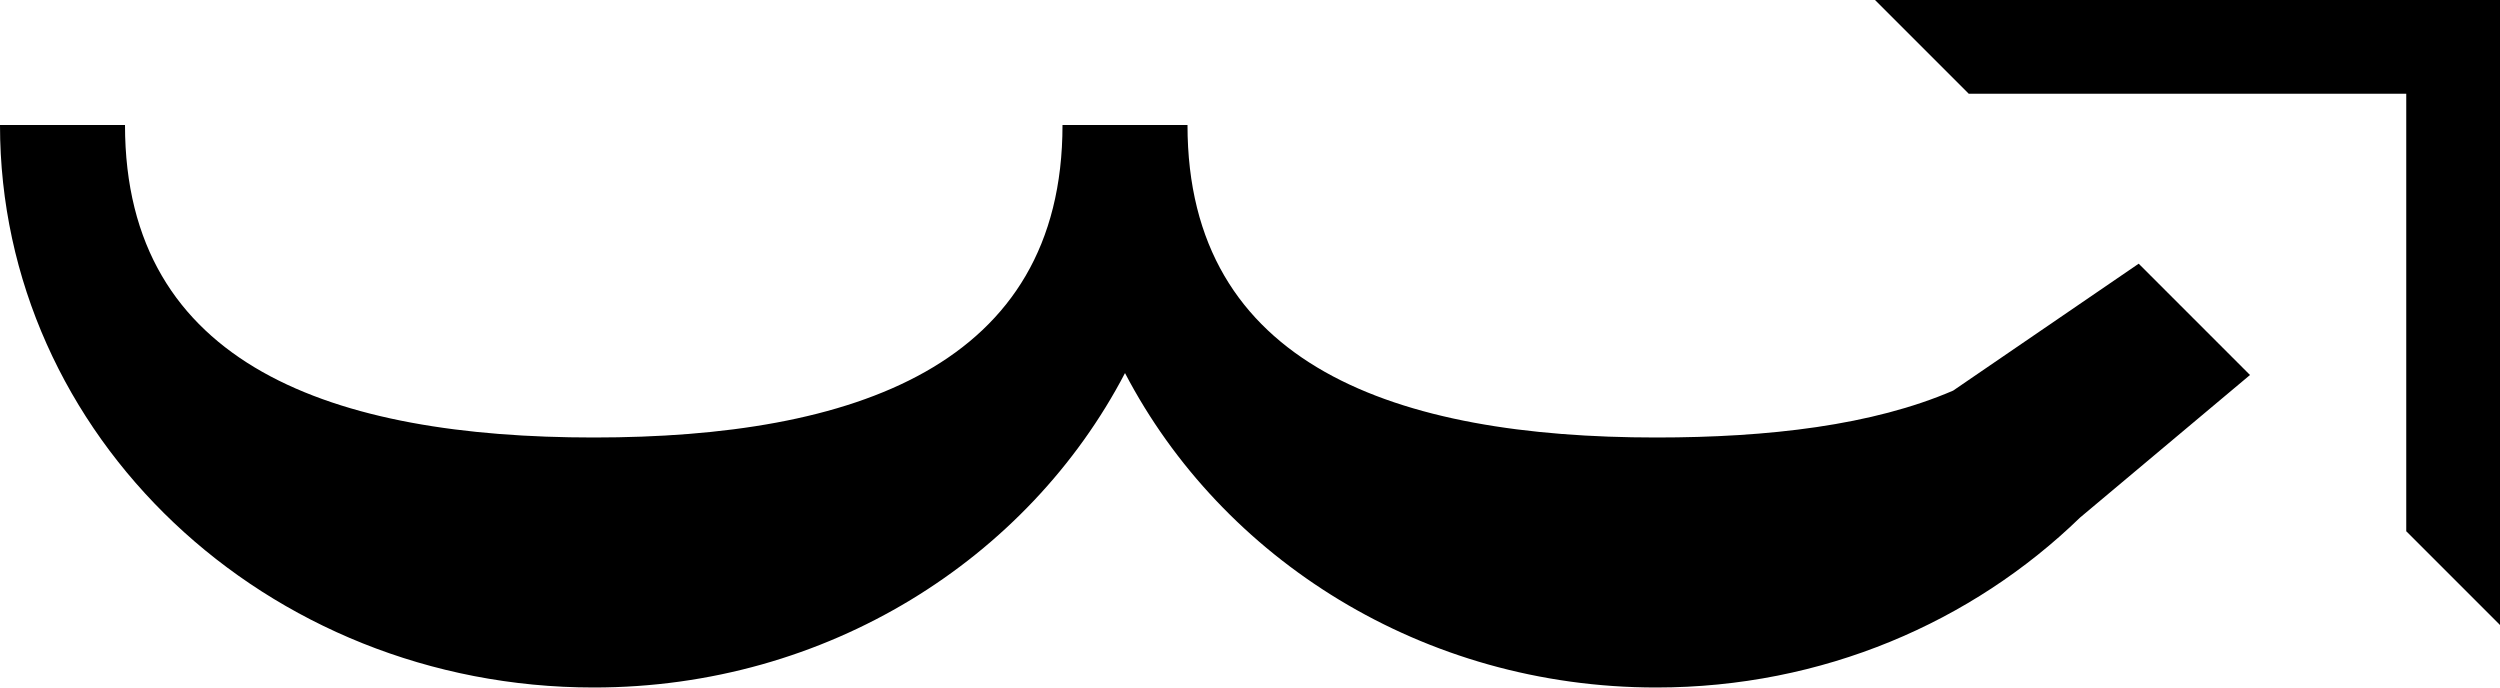 <?xml version="1.0" encoding="UTF-8" standalone="no"?>
<svg
   xmlns:dc="http://purl.org/dc/elements/1.1/"
   xmlns:cc="http://creativecommons.org/ns#"
   xmlns:rdf="http://www.w3.org/1999/02/22-rdf-syntax-ns#"
   xmlns:svg="http://www.w3.org/2000/svg"
   xmlns="http://www.w3.org/2000/svg"
   xmlns:sodipodi="http://sodipodi.sourceforge.net/DTD/sodipodi-0.dtd"
   xmlns:inkscape="http://www.inkscape.org/namespaces/inkscape"
   version="1.0"
   width="40"
   height="11"
   id="svg2"
   inkscape:version="0.47 r22583"
   sodipodi:docname="02-09-002-01-03-13.svg">
  <defs
     id="defs16">
    <inkscape:perspective
       sodipodi:type="inkscape:persp3d"
       inkscape:vp_x="0 : 23 : 1"
       inkscape:vp_y="0 : 1000 : 0"
       inkscape:vp_z="36 : 23 : 1"
       inkscape:persp3d-origin="18 : 15.333333 : 1"
       id="perspective18" />
  </defs>
  <sodipodi:namedview
     pagecolor="#ffffff"
     bordercolor="#666666"
     borderopacity="1"
     objecttolerance="10"
     gridtolerance="10"
     guidetolerance="10"
     inkscape:pageopacity="0"
     inkscape:pageshadow="2"
     inkscape:window-width="964"
     inkscape:window-height="721"
     id="namedview14"
     showgrid="true"
     inkscape:zoom="16.356068"
     inkscape:cx="19.997266"
     inkscape:cy="5.4992481"
     inkscape:window-x="365"
     inkscape:window-y="0"
     inkscape:window-maximized="0"
     inkscape:current-layer="svg2"
     showborder="true">
    <inkscape:grid
       type="xygrid"
       id="grid2824"
       empspacing="5"
       visible="true"
       enabled="true"
       snapvisiblegridlinesonly="true" />
  </sodipodi:namedview>
  <path
     style="fill:#000000;fill-opacity:1;stroke:none"
     d="m 40,0 0,10 -1.5,-1.5 0,-7 -7,0 L 30,0 40,0 z"
     id="path2814" />
  <path
     style="fill:#000000;fill-opacity:1;stroke:none"
     d="M 0,2 C 0,6.971 4.253,11 9.5,11 13.237,11 16.449,8.941 18,5.969 19.551,8.941 22.763,11 26.5,11 29.164,11 31.556,9.954 33.281,8.281 L 36,6 34.219,4.219 31.25,6.25 C 29.959,6.806 28.296,7 26.5,7 22.358,7 19,5.866 19,2 L 17,2 C 17,5.866 13.642,7 9.5,7 5.358,7 2,5.866 2,2 L 0,2 z"
     id="rect2841" />
</svg>
